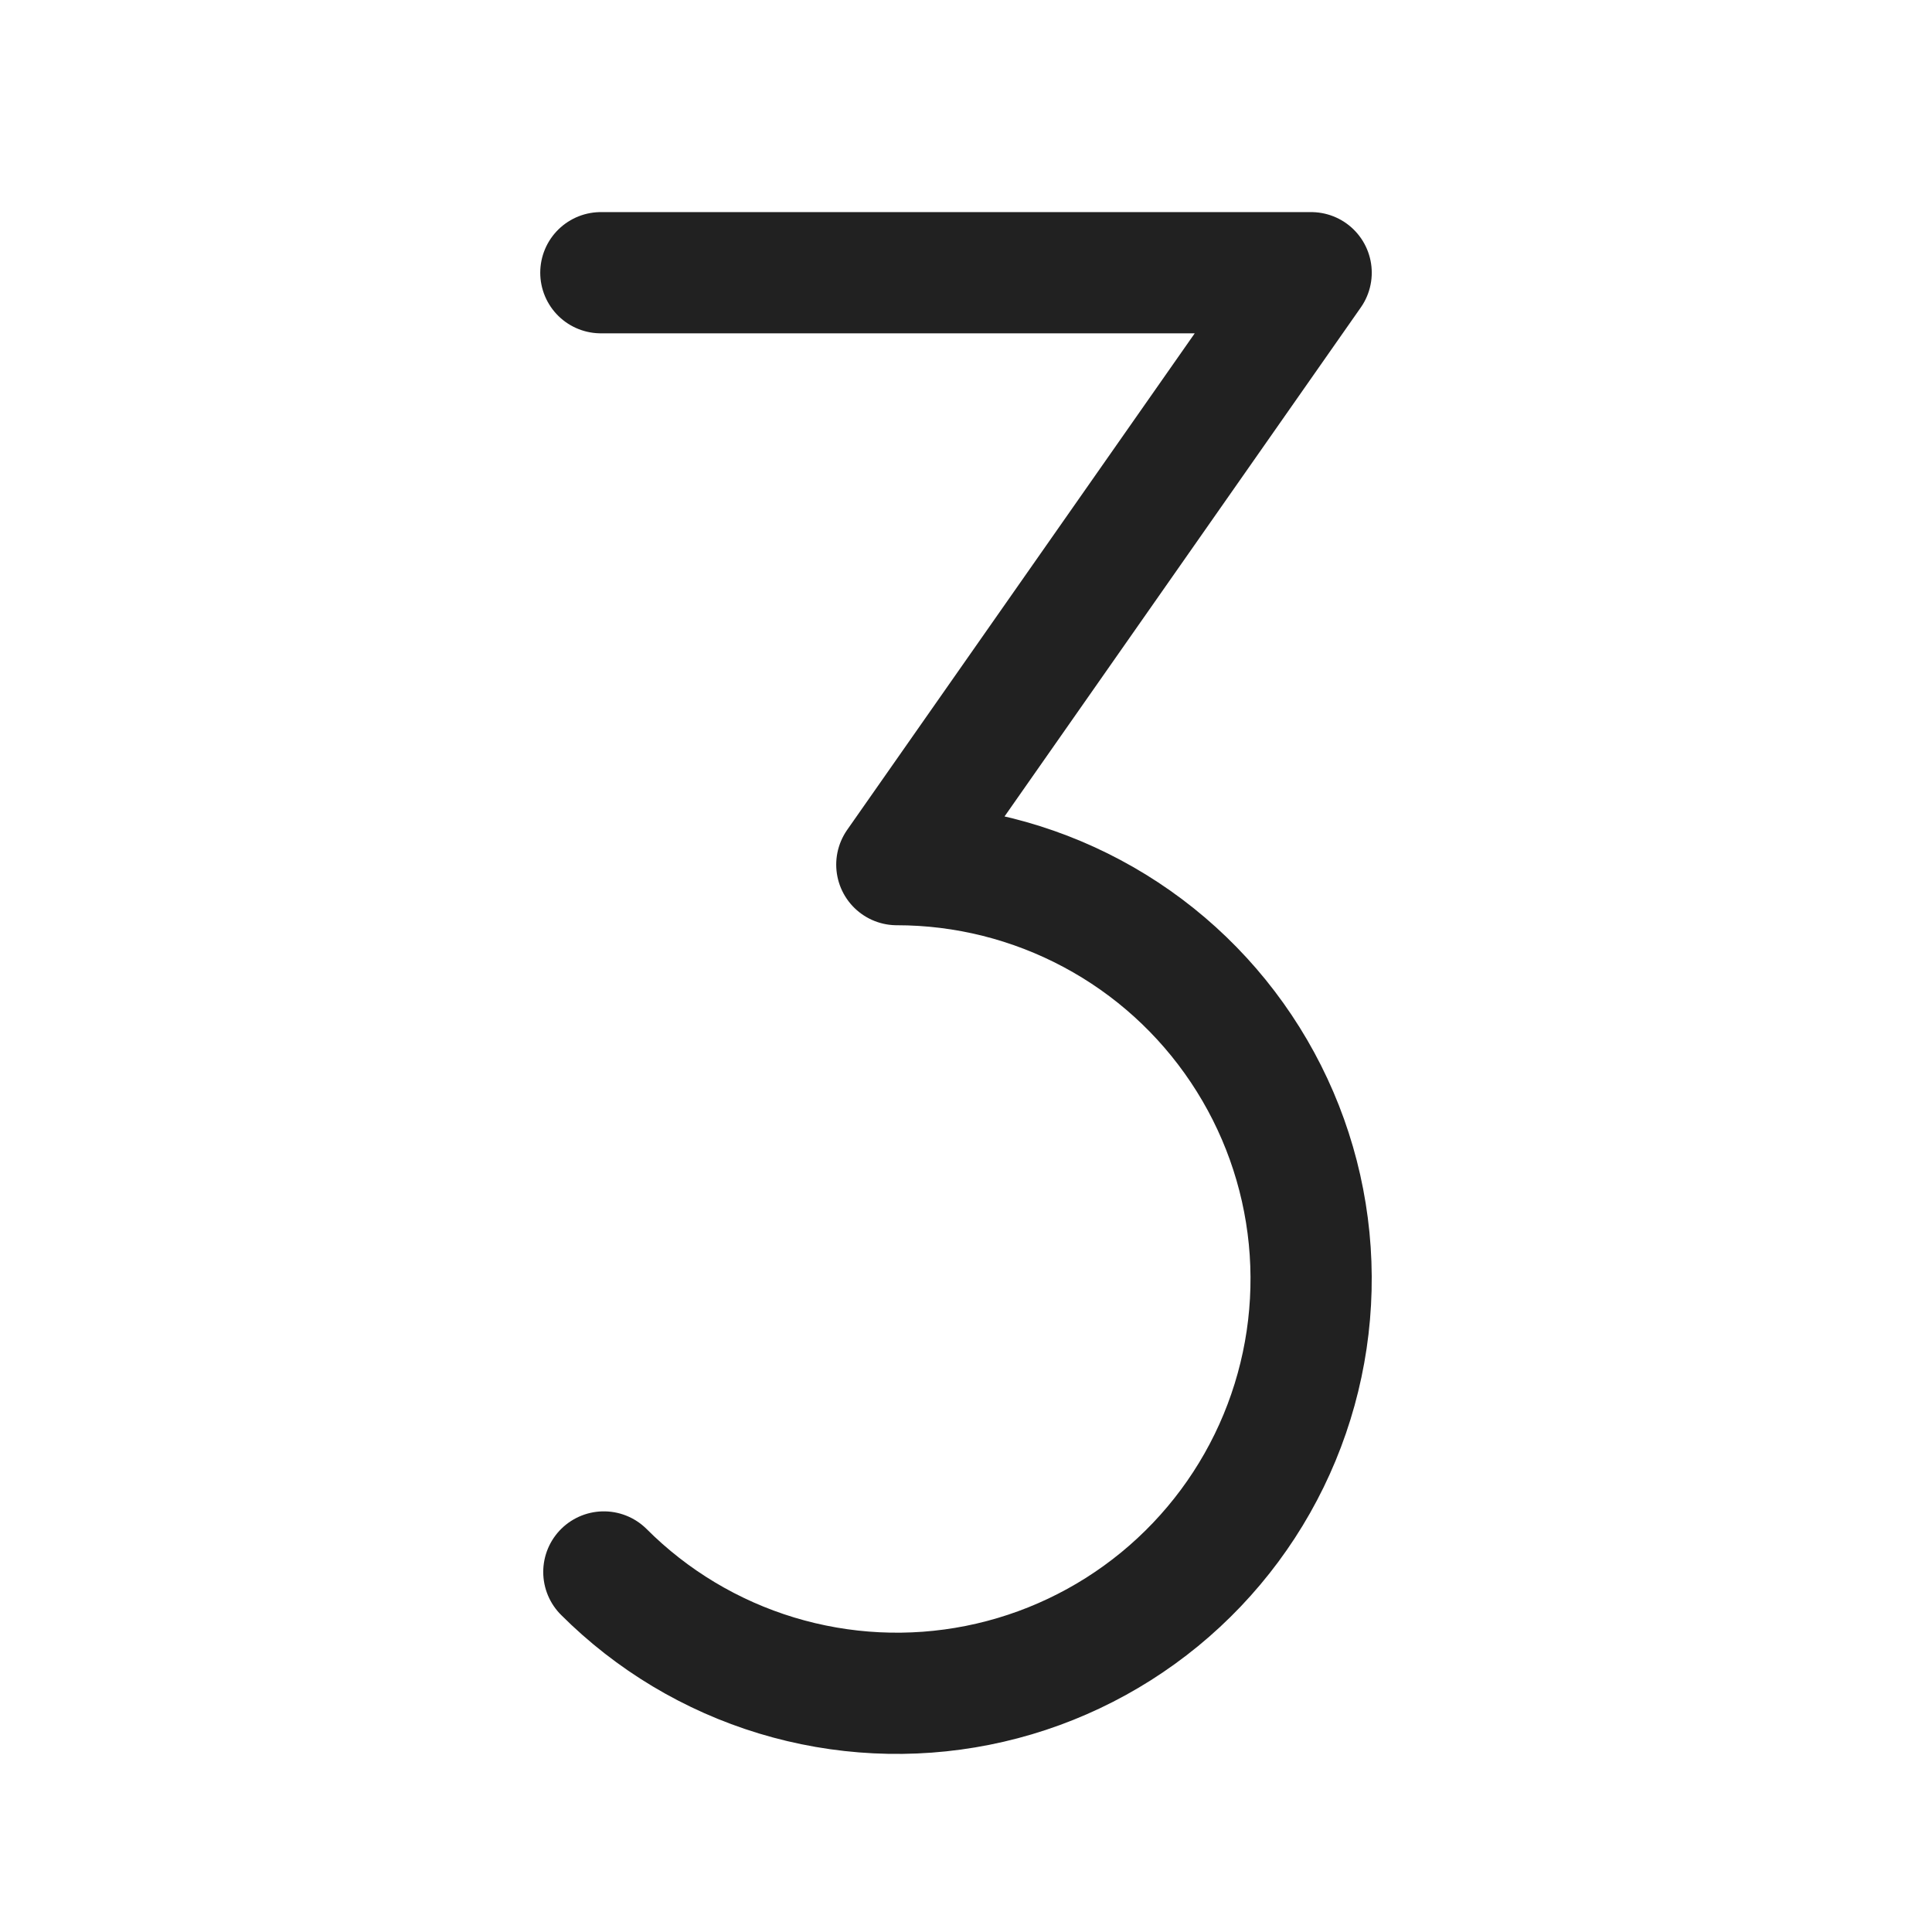 <svg width="51" height="51" viewBox="0 0 51 51" fill="none" xmlns="http://www.w3.org/2000/svg">
<g clip-path="url(#clip0_189_2168)">
<path d="M15.861 7.199H34.611L23.674 22.824C25.473 22.824 27.243 23.268 28.829 24.116C30.416 24.963 31.768 26.189 32.767 27.685C33.767 29.181 34.382 30.899 34.558 32.689C34.734 34.479 34.466 36.285 33.778 37.947C33.09 39.609 32.002 41.075 30.612 42.216C29.221 43.357 27.571 44.138 25.807 44.489C24.043 44.84 22.22 44.75 20.498 44.228C18.777 43.706 17.211 42.767 15.94 41.496" stroke="#212121" stroke-width="3.2" stroke-linecap="round" stroke-linejoin="round"/>
</g>
<defs>
<clipPath id="clip0_189_2168">
<rect width="50" height="50" fill="white" transform="translate(0.236 0.949)"/>
</clipPath>
</defs>
</svg>
